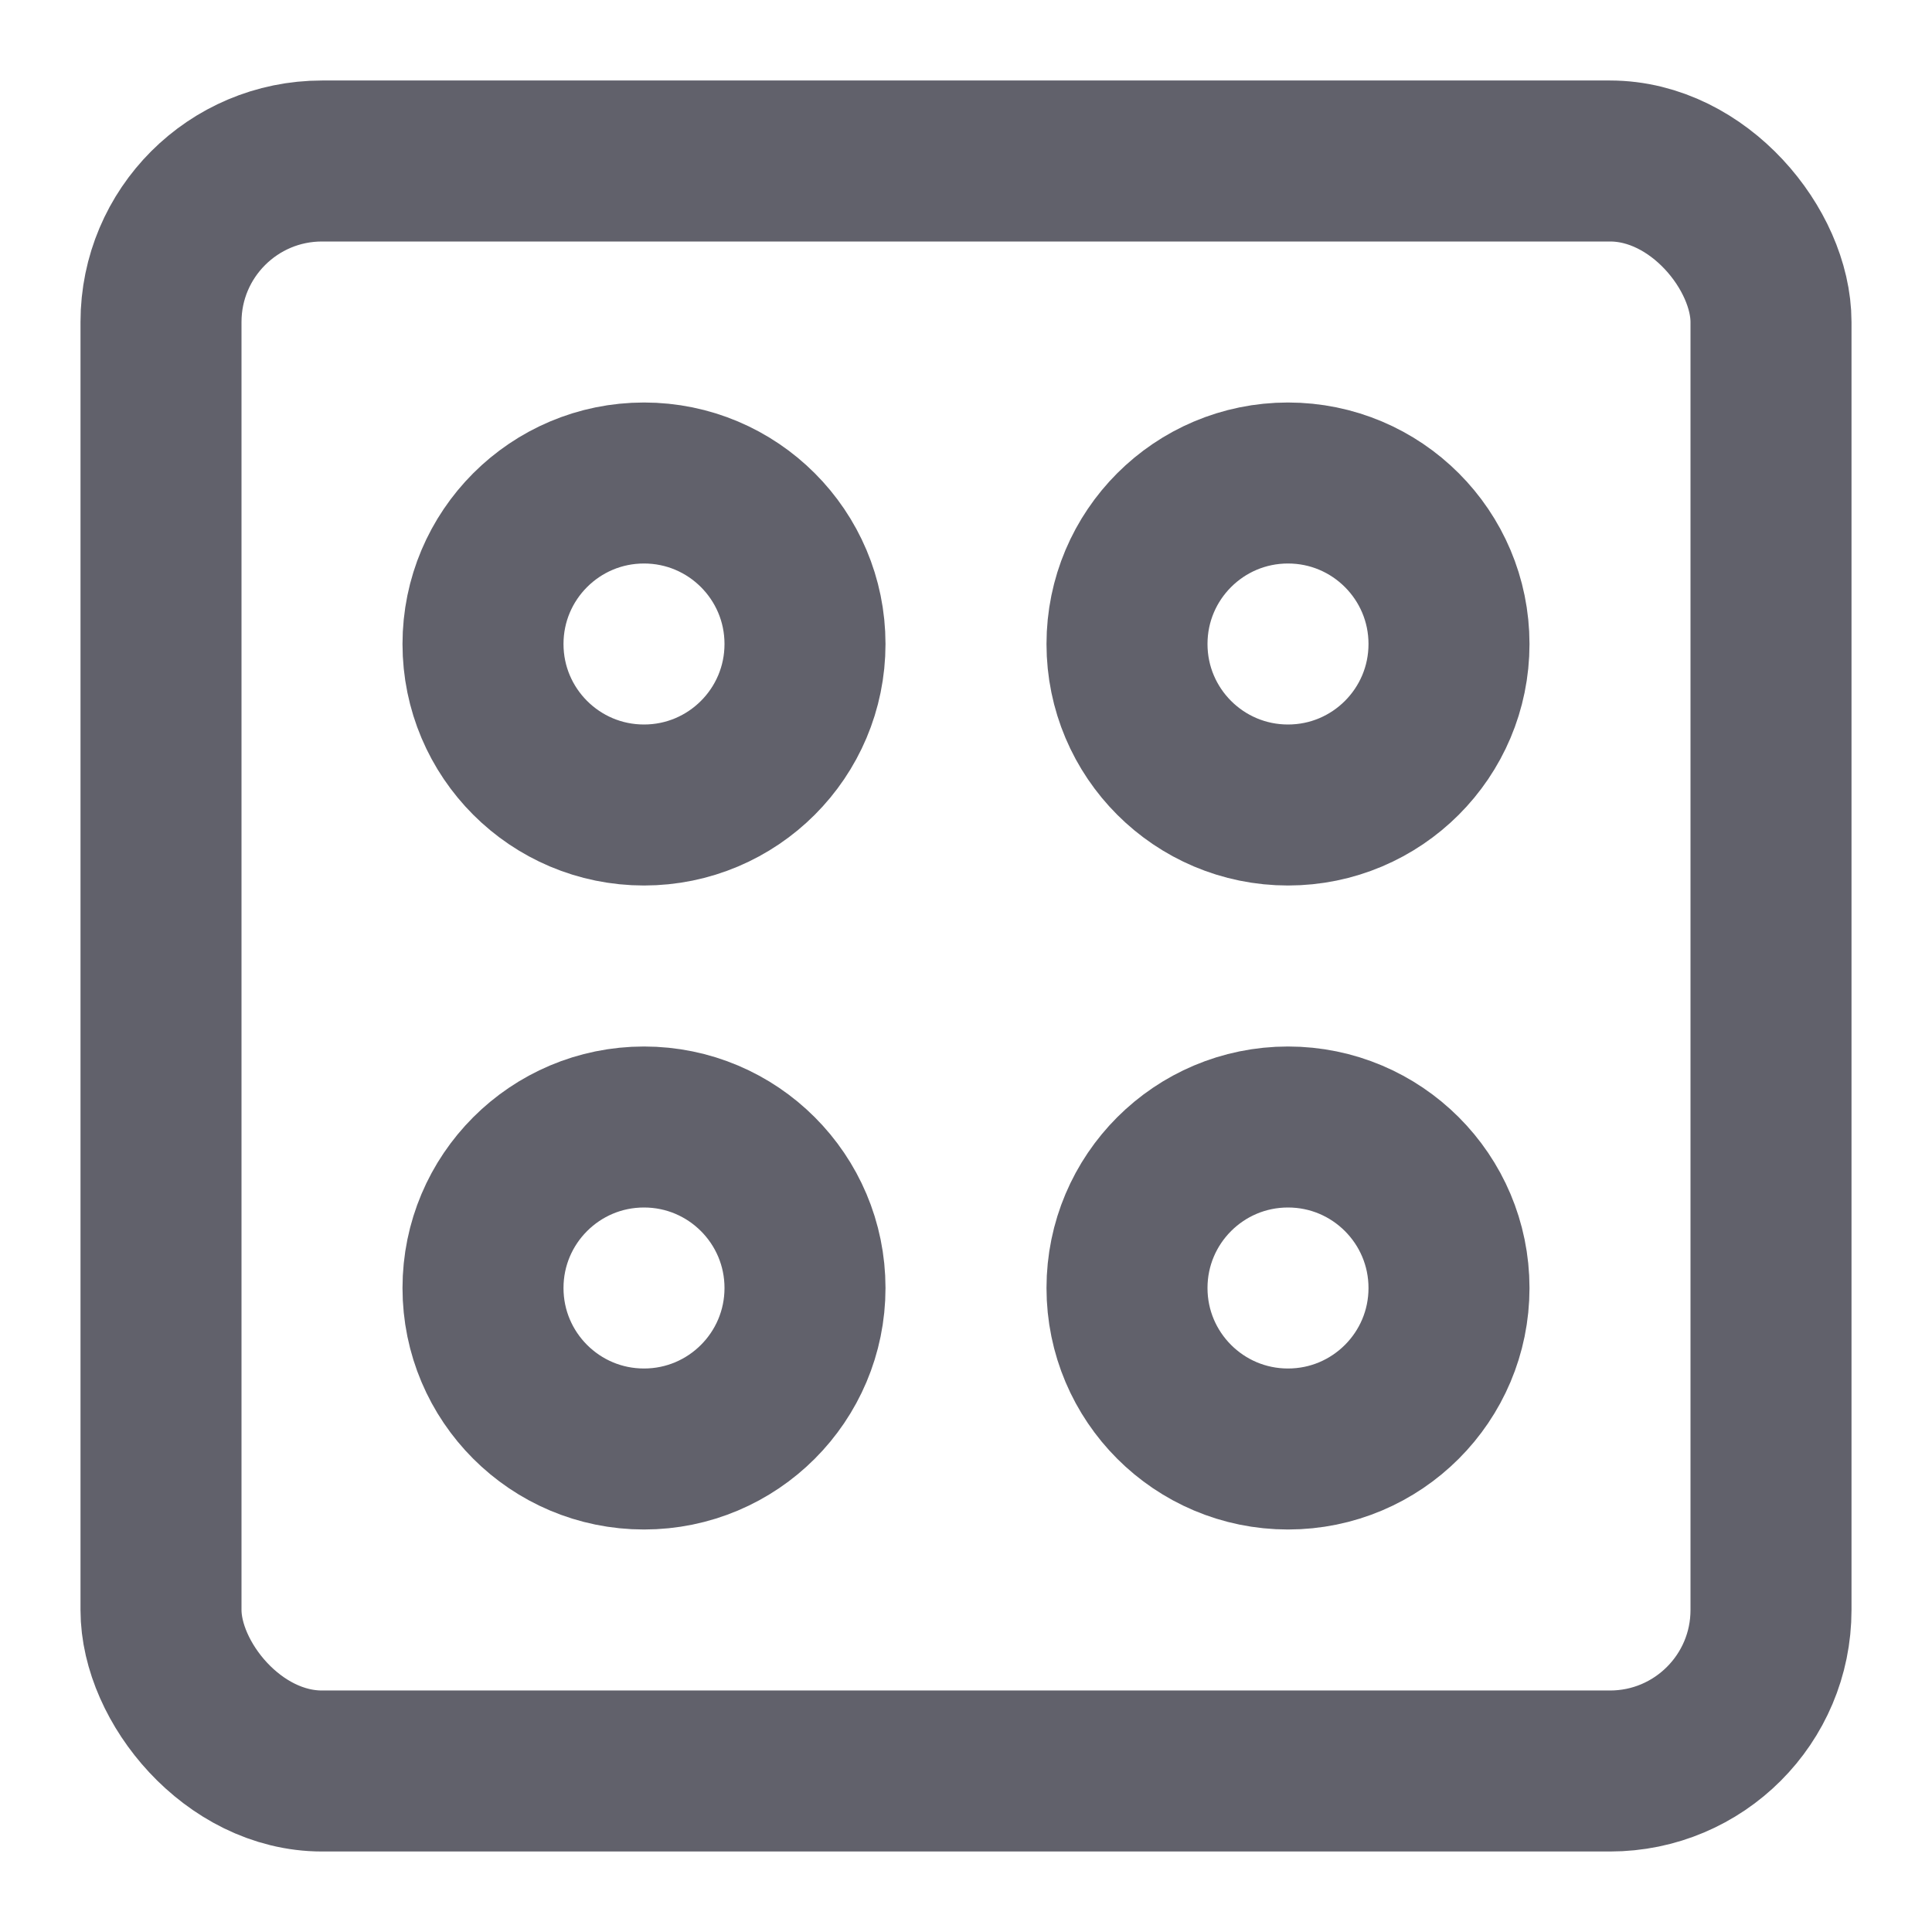 <svg xmlns="http://www.w3.org/2000/svg" height="24" width="24" viewBox="0 0 24 24"><rect x="2" y="2" width="20" height="20" rx="2" fill="none" stroke="#61616b" stroke-width="2"></rect><circle cx="8" cy="8" r="2" fill="none" stroke="#61616b" stroke-width="2" data-color="color-2"></circle><circle cx="16" cy="8" r="2" fill="none" stroke="#61616b" stroke-width="2" data-color="color-2"></circle><circle cx="8" cy="16" r="2" fill="none" stroke="#61616b" stroke-width="2" data-color="color-2"></circle><circle cx="16" cy="16" r="2" fill="none" stroke="#61616b" stroke-width="2" data-color="color-2"></circle></svg>
